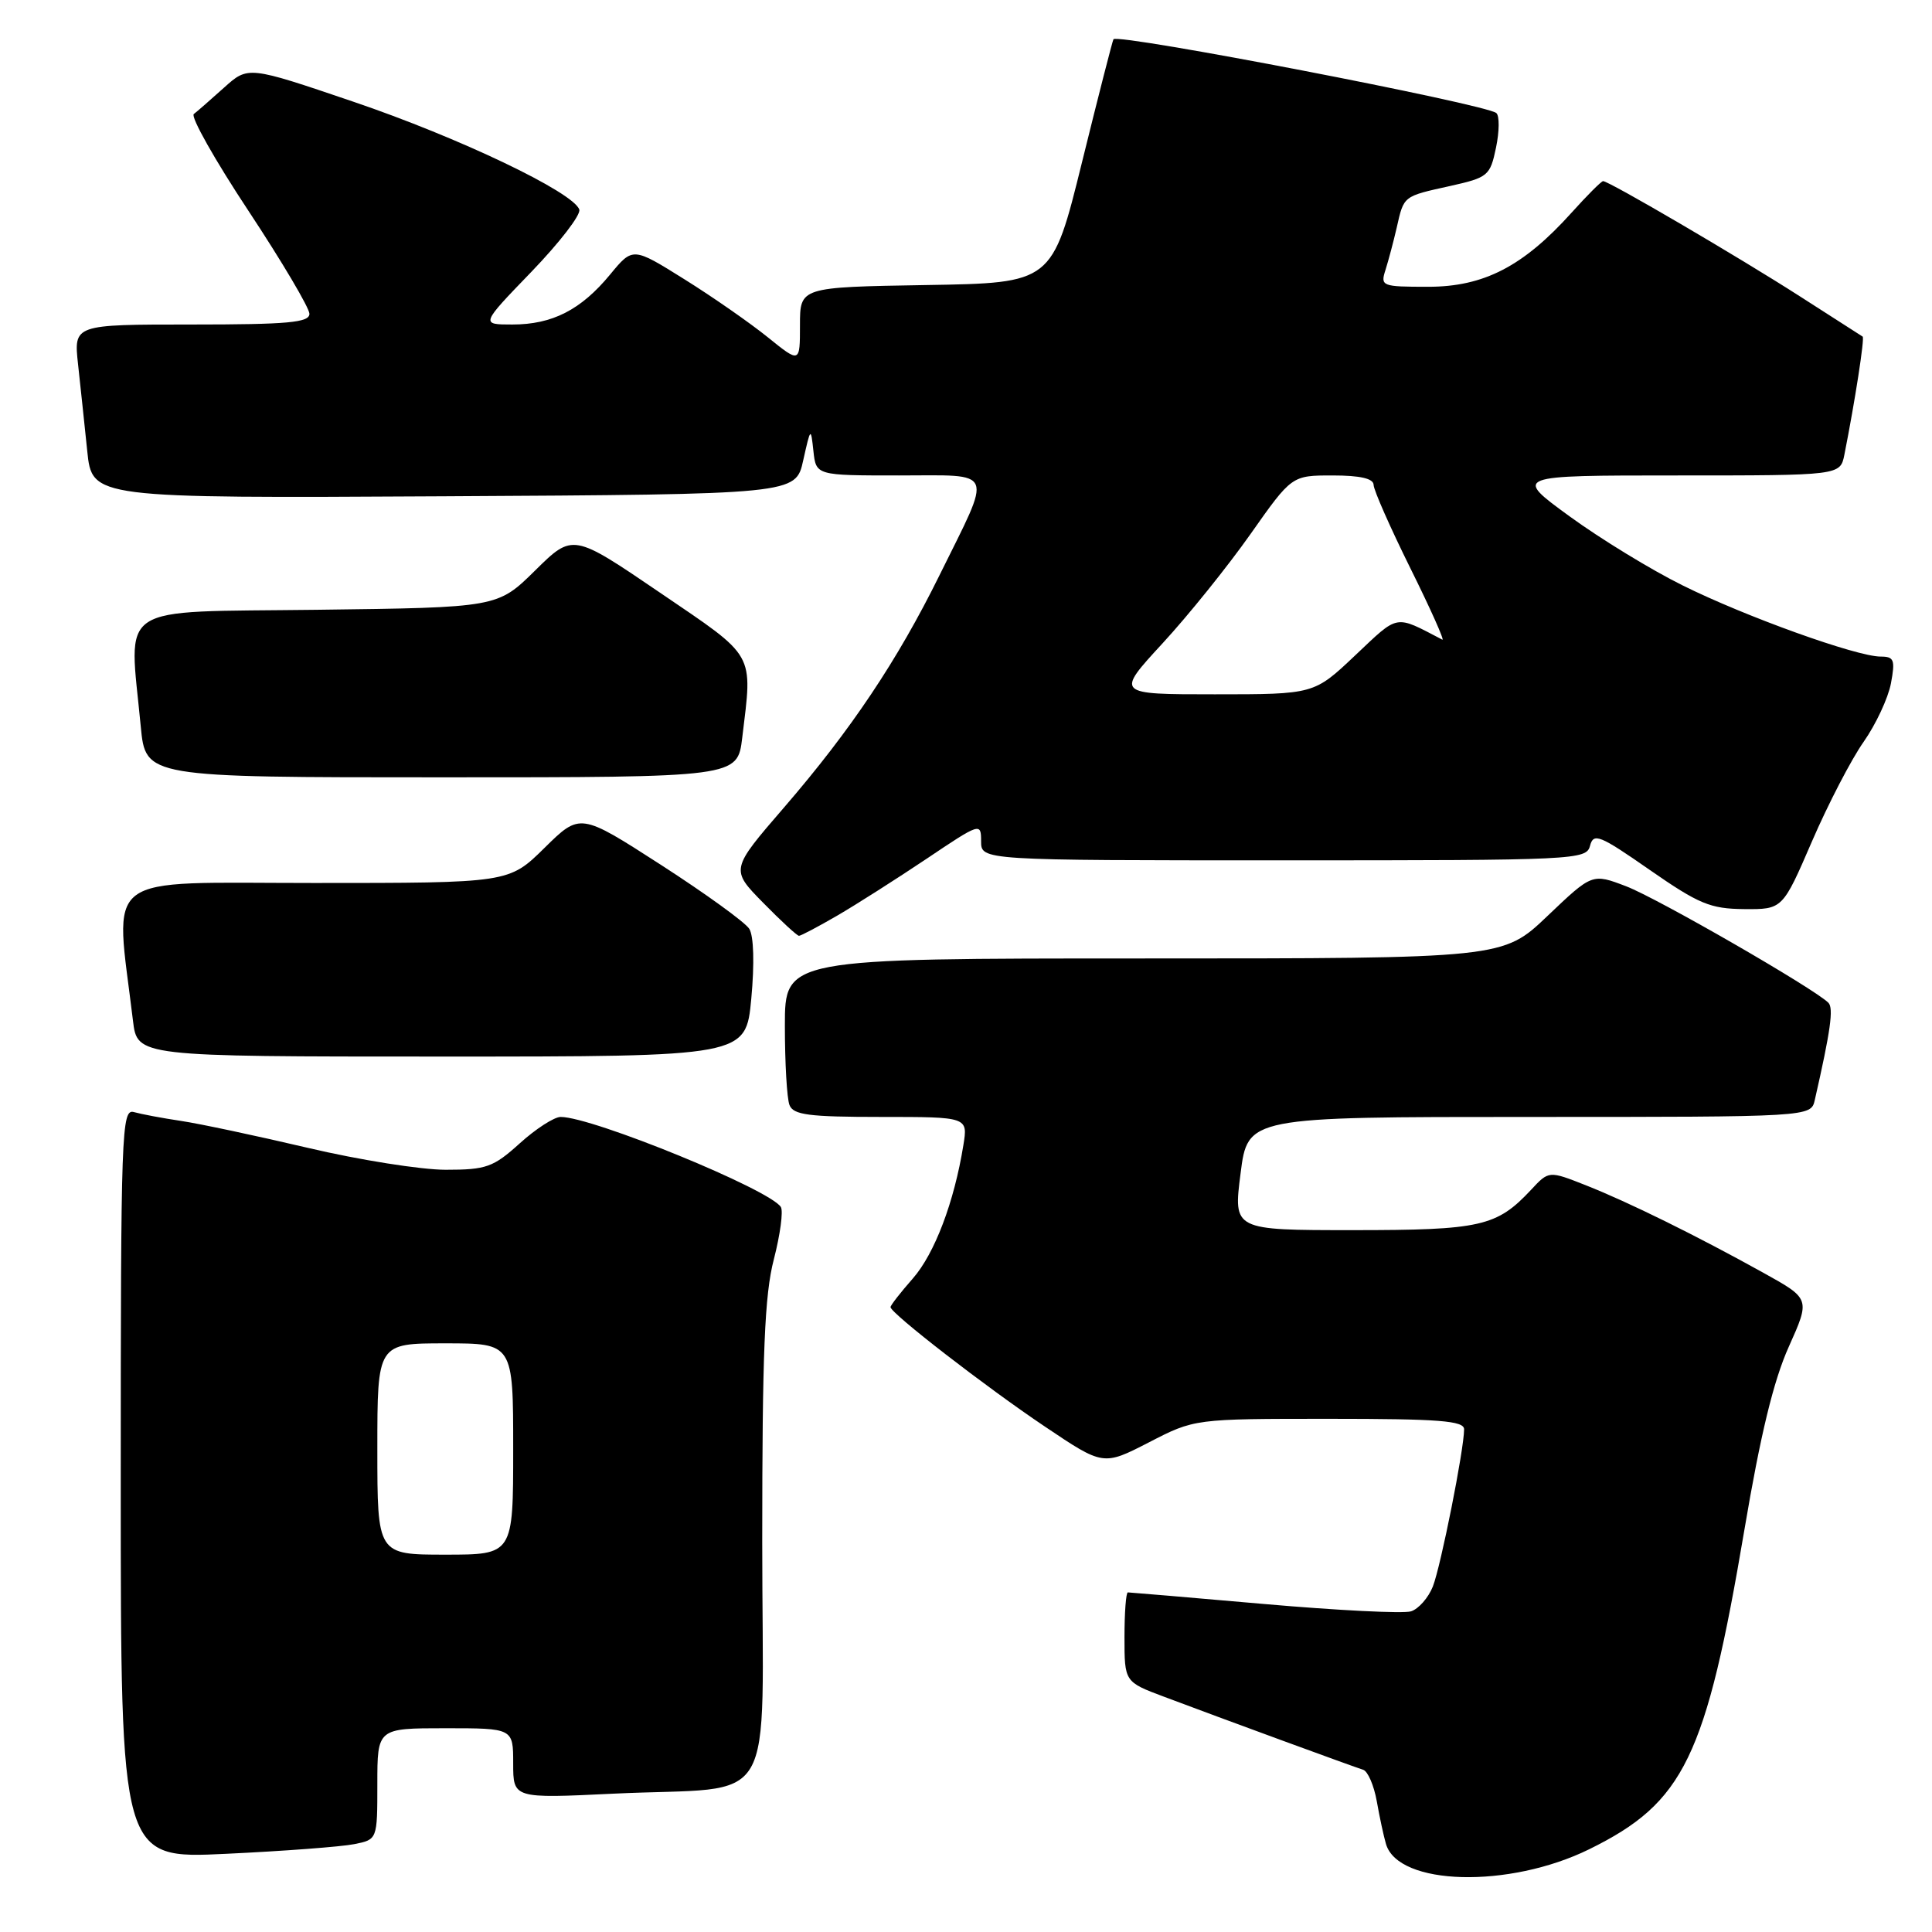 <?xml version="1.0" encoding="UTF-8" standalone="no"?>
<!DOCTYPE svg PUBLIC "-//W3C//DTD SVG 1.1//EN" "http://www.w3.org/Graphics/SVG/1.1/DTD/svg11.dtd" >
<svg xmlns="http://www.w3.org/2000/svg" xmlns:xlink="http://www.w3.org/1999/xlink" version="1.1" viewBox="0 0 256 256">
 <g >
 <path fill="currentColor"
d=" M 210.59 245.03 C 223.16 238.84 226.03 232.93 231.15 202.66 C 233.26 190.15 235.01 182.92 237.02 178.46 C 239.87 172.10 239.87 172.10 233.69 168.67 C 224.76 163.71 215.72 159.26 210.12 157.05 C 205.23 155.12 205.23 155.12 202.87 157.66 C 198.32 162.52 196.21 163.00 179.26 163.00 C 163.42 163.00 163.42 163.00 164.38 155.50 C 165.33 148.00 165.33 148.00 202.64 148.00 C 239.96 148.00 239.96 148.00 240.47 145.75 C 242.56 136.59 242.98 133.58 242.27 132.87 C 240.38 130.98 219.60 119.01 215.48 117.44 C 210.98 115.72 210.98 115.72 205.06 121.36 C 199.15 127.00 199.15 127.00 151.57 127.00 C 104.00 127.00 104.00 127.00 104.00 135.92 C 104.00 140.82 104.27 145.55 104.61 146.42 C 105.11 147.73 107.15 148.00 116.73 148.00 C 128.26 148.00 128.26 148.00 127.65 151.75 C 126.44 159.26 123.85 166.10 120.96 169.40 C 119.33 171.25 118.00 172.96 118.00 173.20 C 118.00 174.00 130.63 183.78 138.47 189.04 C 146.19 194.23 146.19 194.23 152.24 191.12 C 158.28 188.00 158.28 188.00 176.14 188.00 C 190.72 188.00 194.00 188.26 194.00 189.39 C 194.00 192.04 190.92 207.51 189.86 210.22 C 189.27 211.71 187.97 213.19 186.97 213.51 C 185.97 213.83 177.22 213.39 167.52 212.54 C 157.83 211.69 149.70 211.00 149.45 211.00 C 149.20 211.00 149.00 213.67 149.00 216.93 C 149.00 222.86 149.00 222.86 154.25 224.83 C 162.03 227.76 179.33 234.10 180.62 234.50 C 181.24 234.69 182.05 236.56 182.43 238.67 C 182.80 240.78 183.35 243.33 183.65 244.34 C 185.28 249.88 199.96 250.26 210.59 245.03 Z  M 46.93 244.36 C 50.00 243.75 50.00 243.75 50.00 236.38 C 50.00 229.00 50.00 229.00 59.00 229.00 C 68.00 229.00 68.00 229.00 68.00 233.66 C 68.00 238.31 68.00 238.31 81.29 237.67 C 103.45 236.61 101.00 240.77 101.00 204.27 C 101.00 179.19 101.31 171.58 102.54 166.86 C 103.38 163.60 103.80 160.49 103.47 159.94 C 102.04 157.63 78.51 148.00 74.29 148.00 C 73.44 148.00 71.00 149.57 68.87 151.50 C 65.36 154.67 64.44 155.00 59.06 155.00 C 55.80 155.00 47.59 153.70 40.81 152.10 C 34.04 150.51 26.48 148.90 24.00 148.53 C 21.52 148.16 18.71 147.63 17.75 147.36 C 16.10 146.89 16.00 149.71 16.00 196.59 C 16.00 246.31 16.00 246.31 29.93 245.64 C 37.59 245.28 45.24 244.70 46.93 244.36 Z  M 99.55 132.32 C 99.98 127.68 99.88 124.03 99.28 123.07 C 98.74 122.21 93.47 118.40 87.58 114.60 C 76.87 107.70 76.87 107.70 72.15 112.35 C 67.43 117.00 67.43 117.00 41.60 117.00 C 13.00 117.00 15.22 115.30 17.62 135.25 C 18.19 140.00 18.19 140.00 58.51 140.00 C 98.83 140.00 98.83 140.00 99.55 132.32 Z  M 110.91 121.34 C 113.44 119.87 118.76 116.48 122.75 113.81 C 129.89 109.01 130.00 108.98 130.00 111.47 C 130.00 114.00 130.00 114.00 170.09 114.00 C 208.93 114.00 210.20 113.94 210.69 112.06 C 211.15 110.32 211.97 110.65 218.60 115.27 C 225.11 119.79 226.63 120.42 231.10 120.46 C 236.20 120.50 236.20 120.50 240.09 111.50 C 242.23 106.55 245.31 100.61 246.94 98.30 C 248.56 95.99 250.19 92.50 250.56 90.55 C 251.14 87.43 250.98 87.00 249.19 87.00 C 246.02 87.00 231.29 81.71 222.96 77.57 C 218.81 75.52 212.07 71.40 207.98 68.42 C 200.54 63.00 200.54 63.00 222.19 63.00 C 243.84 63.00 243.84 63.00 244.39 60.25 C 245.79 53.19 247.10 44.77 246.81 44.60 C 246.64 44.49 242.90 42.10 238.50 39.27 C 230.40 34.07 213.20 24.00 212.42 24.00 C 212.19 24.00 210.31 25.88 208.25 28.17 C 201.84 35.30 196.61 38.00 189.24 38.00 C 183.08 38.00 182.89 37.92 183.59 35.75 C 183.98 34.51 184.65 32.00 185.07 30.17 C 186.03 25.92 185.89 26.03 192.13 24.65 C 197.18 23.52 197.45 23.30 198.23 19.56 C 198.68 17.40 198.70 15.34 198.27 14.98 C 196.90 13.80 148.14 4.40 147.54 5.20 C 147.42 5.37 145.54 12.70 143.37 21.50 C 139.42 37.50 139.42 37.50 122.71 37.77 C 106.00 38.05 106.00 38.05 106.00 43.09 C 106.00 48.13 106.00 48.13 101.75 44.70 C 99.41 42.81 94.43 39.34 90.68 37.00 C 83.85 32.73 83.85 32.73 80.84 36.38 C 76.98 41.06 73.18 43.00 67.89 43.00 C 63.67 43.00 63.67 43.00 70.42 36.01 C 74.13 32.16 76.99 28.46 76.76 27.77 C 75.99 25.47 60.78 18.21 46.77 13.46 C 32.88 8.74 32.88 8.74 29.69 11.61 C 27.93 13.19 26.13 14.77 25.68 15.11 C 25.23 15.46 28.49 21.24 32.93 27.95 C 37.37 34.67 41.00 40.81 41.00 41.58 C 41.00 42.74 38.18 43.00 25.38 43.00 C 9.77 43.00 9.77 43.00 10.34 48.25 C 10.66 51.14 11.20 56.32 11.56 59.76 C 12.20 66.02 12.20 66.02 58.82 65.76 C 105.44 65.50 105.44 65.50 106.43 61.00 C 107.41 56.62 107.44 56.59 107.78 59.75 C 108.13 63.00 108.13 63.00 119.13 63.00 C 132.01 63.00 131.56 61.90 124.49 76.22 C 118.91 87.53 112.74 96.74 103.91 106.97 C 96.79 115.21 96.79 115.21 101.10 119.60 C 103.47 122.02 105.62 124.00 105.87 124.00 C 106.12 124.00 108.39 122.80 110.91 121.34 Z  M 98.35 97.75 C 99.73 86.32 100.24 87.23 87.45 78.53 C 75.90 70.67 75.90 70.67 70.91 75.59 C 65.93 80.50 65.93 80.50 41.96 80.80 C 14.94 81.14 17.09 79.72 18.65 96.25 C 19.29 103.00 19.29 103.00 58.51 103.00 C 97.72 103.00 97.72 103.00 98.35 97.75 Z  M 50.00 192.00 C 50.00 178.00 50.00 178.00 59.00 178.00 C 68.00 178.00 68.00 178.00 68.00 192.00 C 68.00 206.00 68.00 206.00 59.00 206.00 C 50.00 206.00 50.00 206.00 50.00 192.00 Z  M 154.04 85.25 C 157.46 81.54 162.71 75.01 165.71 70.75 C 171.17 63.00 171.17 63.00 176.58 63.00 C 180.24 63.00 182.00 63.41 182.01 64.25 C 182.02 64.94 184.21 69.90 186.88 75.29 C 189.55 80.67 191.45 84.93 191.12 84.76 C 184.74 81.44 185.42 81.32 179.57 86.84 C 174.12 92.00 174.12 92.00 160.97 92.00 C 147.82 92.00 147.82 92.00 154.04 85.25 Z "/>
</g>
</svg>